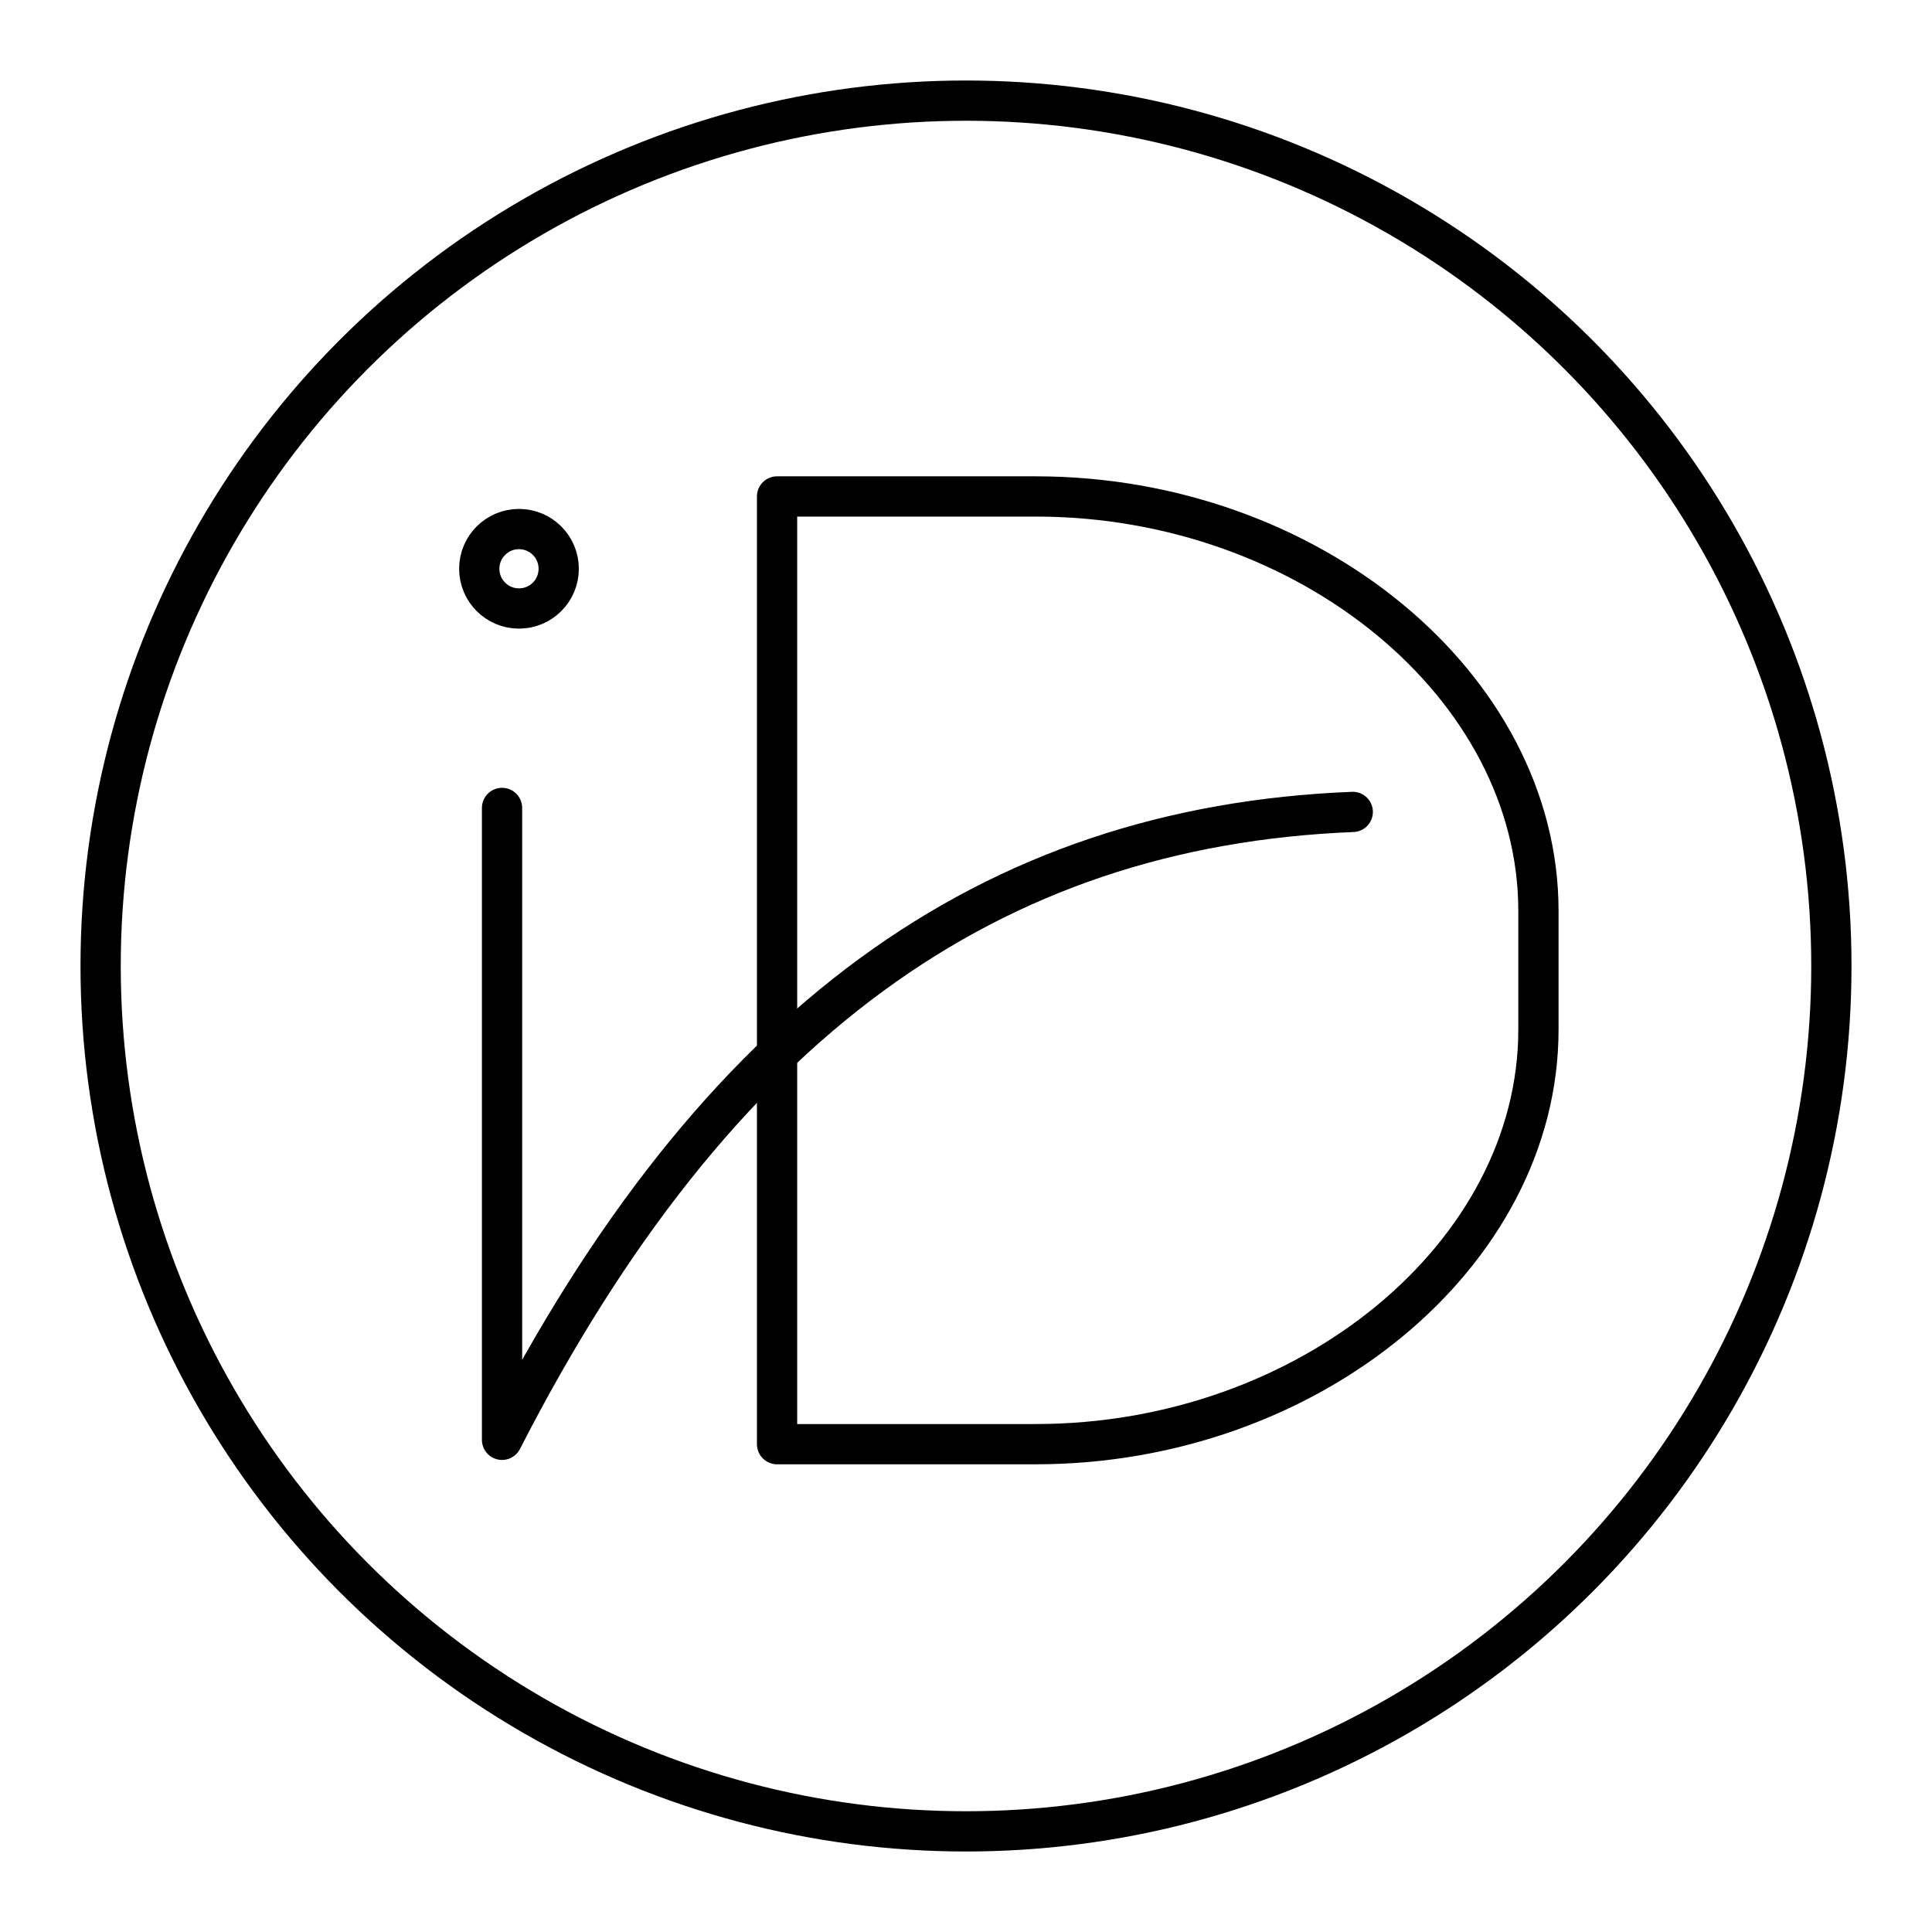 <svg xmlns="http://www.w3.org/2000/svg" xmlns:xlink="http://www.w3.org/1999/xlink" width="48" height="48" viewBox="0 0 48 48"><circle cx="24" cy="24" r="21.5" fill="none" stroke="currentColor" stroke-linecap="round" stroke-linejoin="round"/><path fill="none" stroke="currentColor" stroke-linecap="round" stroke-linejoin="round" d="M12.473 20.073v15.699c5.306-10.36 12.104-15.238 21.136-15.6"/><path fill="none" stroke="currentColor" stroke-linecap="round" stroke-linejoin="round" d="M19.306 35.88V12.334h6.424c6.782 0 12.492 4.71 12.492 10.301v2.944c0 5.592-5.71 10.301-12.492 10.301z"/><circle cx="12.894" cy="14.131" r=".987" fill="none" stroke="currentColor" stroke-linecap="round" stroke-linejoin="round"/></svg>